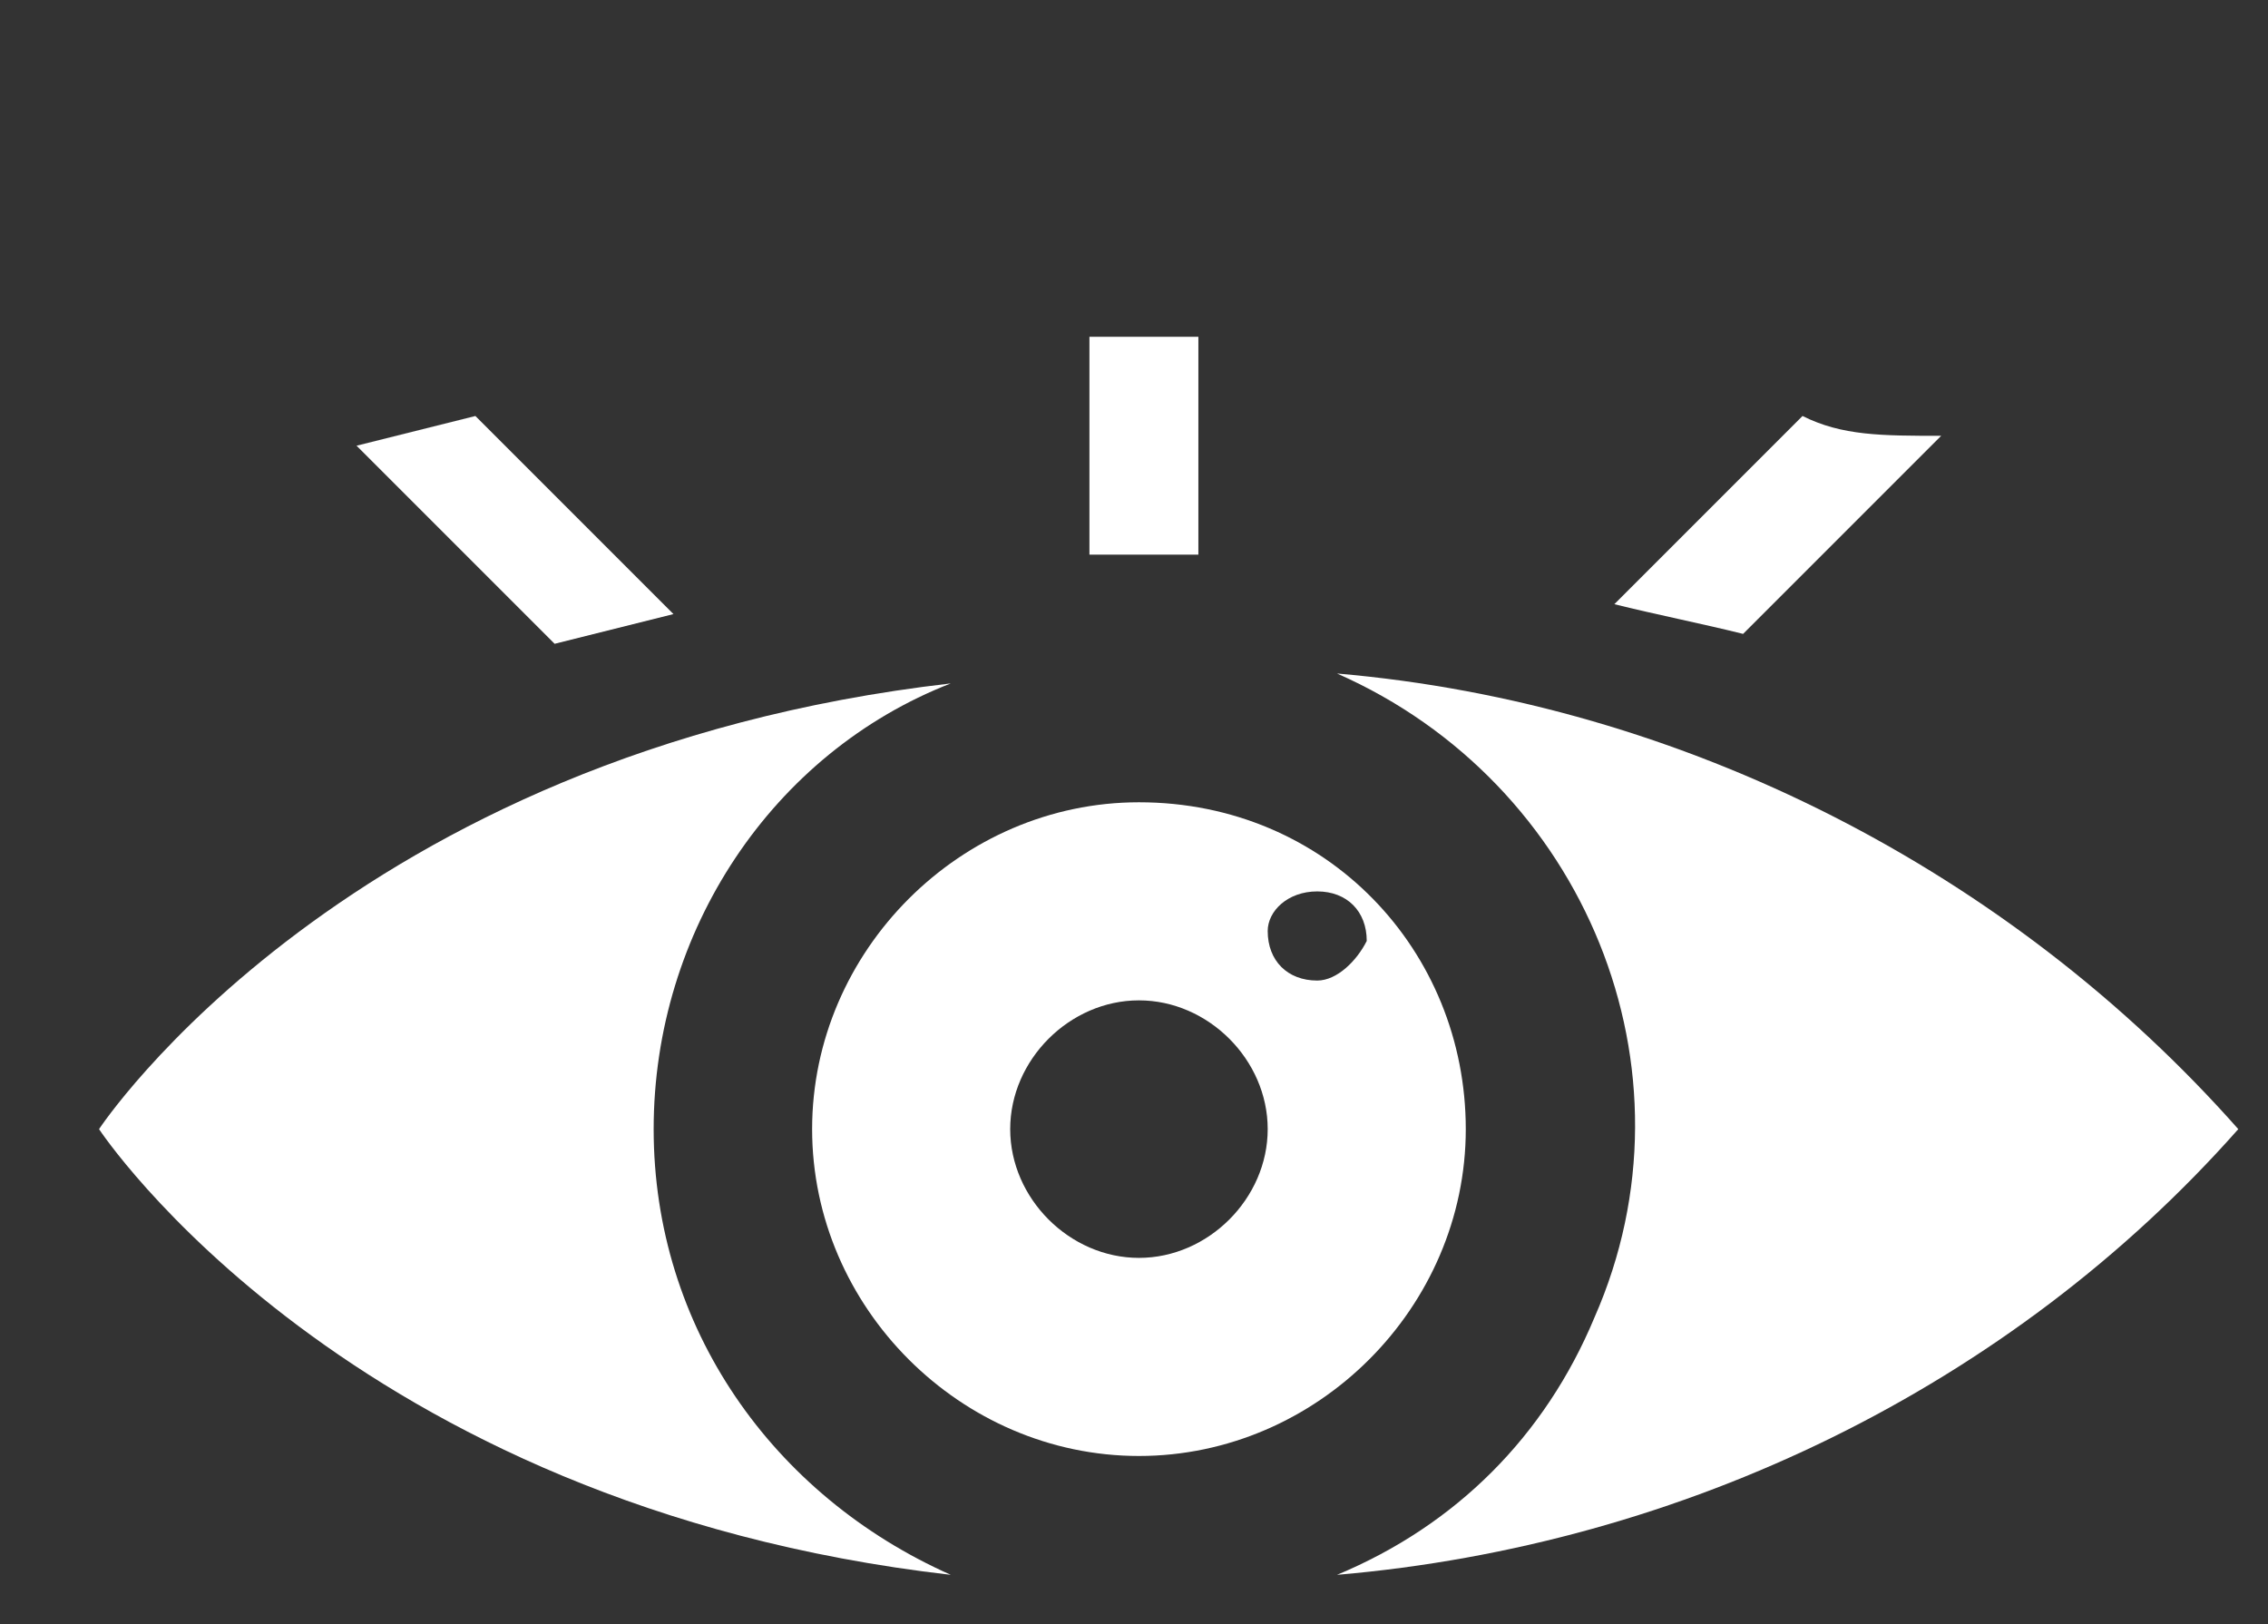 <?xml version="1.0" encoding="utf-8"?>
<!-- Generator: Adobe Illustrator 26.0.0, SVG Export Plug-In . SVG Version: 6.00 Build 0)  -->
<svg version="1.1" id="Layer_1" xmlns="http://www.w3.org/2000/svg" xmlns:xlink="http://www.w3.org/1999/xlink" x="0px" y="0px"
	 viewBox="0 0 22.9 16.4" style="enable-background:new 0 0 22.9 16.4;" xml:space="preserve">
<rect x="0" y="0" width="22.9" height="16.4" fill="#333333" stroke="none"/>
<style type="text/css">
	.st0{fill:#FFFFFF;}
</style>
<g id="Layer_2_00000141433164074779331310000017873928431872244141_">
	<g id="Layer_1-2">
		<path class="st0" d="M13.5,6.8c2.5,1.1,3.7,4,2.6,6.5c-0.5,1.2-1.4,2.1-2.6,2.6c3.5-0.3,6.8-1.9,9.1-4.5C20.3,8.8,17,7.1,13.5,6.8
			z"/>
		<path class="st0" d="M6.6,11.4c0-2,1.2-3.8,3-4.5C3.5,7.6,1,11.4,1,11.4s2.5,3.8,8.6,4.5C7.8,15.1,6.6,13.4,6.6,11.4z"/>
		<path class="st0" d="M11.5,8.1c-1.8,0-3.3,1.5-3.3,3.3c0,1.8,1.5,3.3,3.3,3.3c1.8,0,3.3-1.5,3.3-3.3C14.8,9.6,13.4,8.1,11.5,8.1
			C11.5,8.1,11.5,8.1,11.5,8.1z M11.5,12.7c-0.7,0-1.3-0.6-1.3-1.3c0-0.7,0.6-1.3,1.3-1.3c0.7,0,1.3,0.6,1.3,1.3
			C12.8,12.1,12.2,12.7,11.5,12.7C11.5,12.7,11.5,12.7,11.5,12.7L11.5,12.7z M13.3,9.9c-0.3,0-0.5-0.2-0.5-0.5C12.8,9.2,13,9,13.3,9
			c0.3,0,0.5,0.2,0.5,0.5C13.7,9.7,13.5,9.9,13.3,9.9z"/>
		<path class="st0" d="M5.6,6.5C6,6.4,6.4,6.3,6.8,6.2l-2-2C4.4,4.3,4,4.4,3.6,4.5L5.6,6.5z"/>
		<path class="st0" d="M11.4,3.4H11v2.2h0.5h0.6V3.4H11.4z"/>
		<path class="st0" d="M18.2,4.2l-1.9,1.9c0.4,0.1,0.9,0.2,1.3,0.3l2-2C19,4.4,18.6,4.4,18.2,4.2z"/>
	</g>
</g>
</svg>

